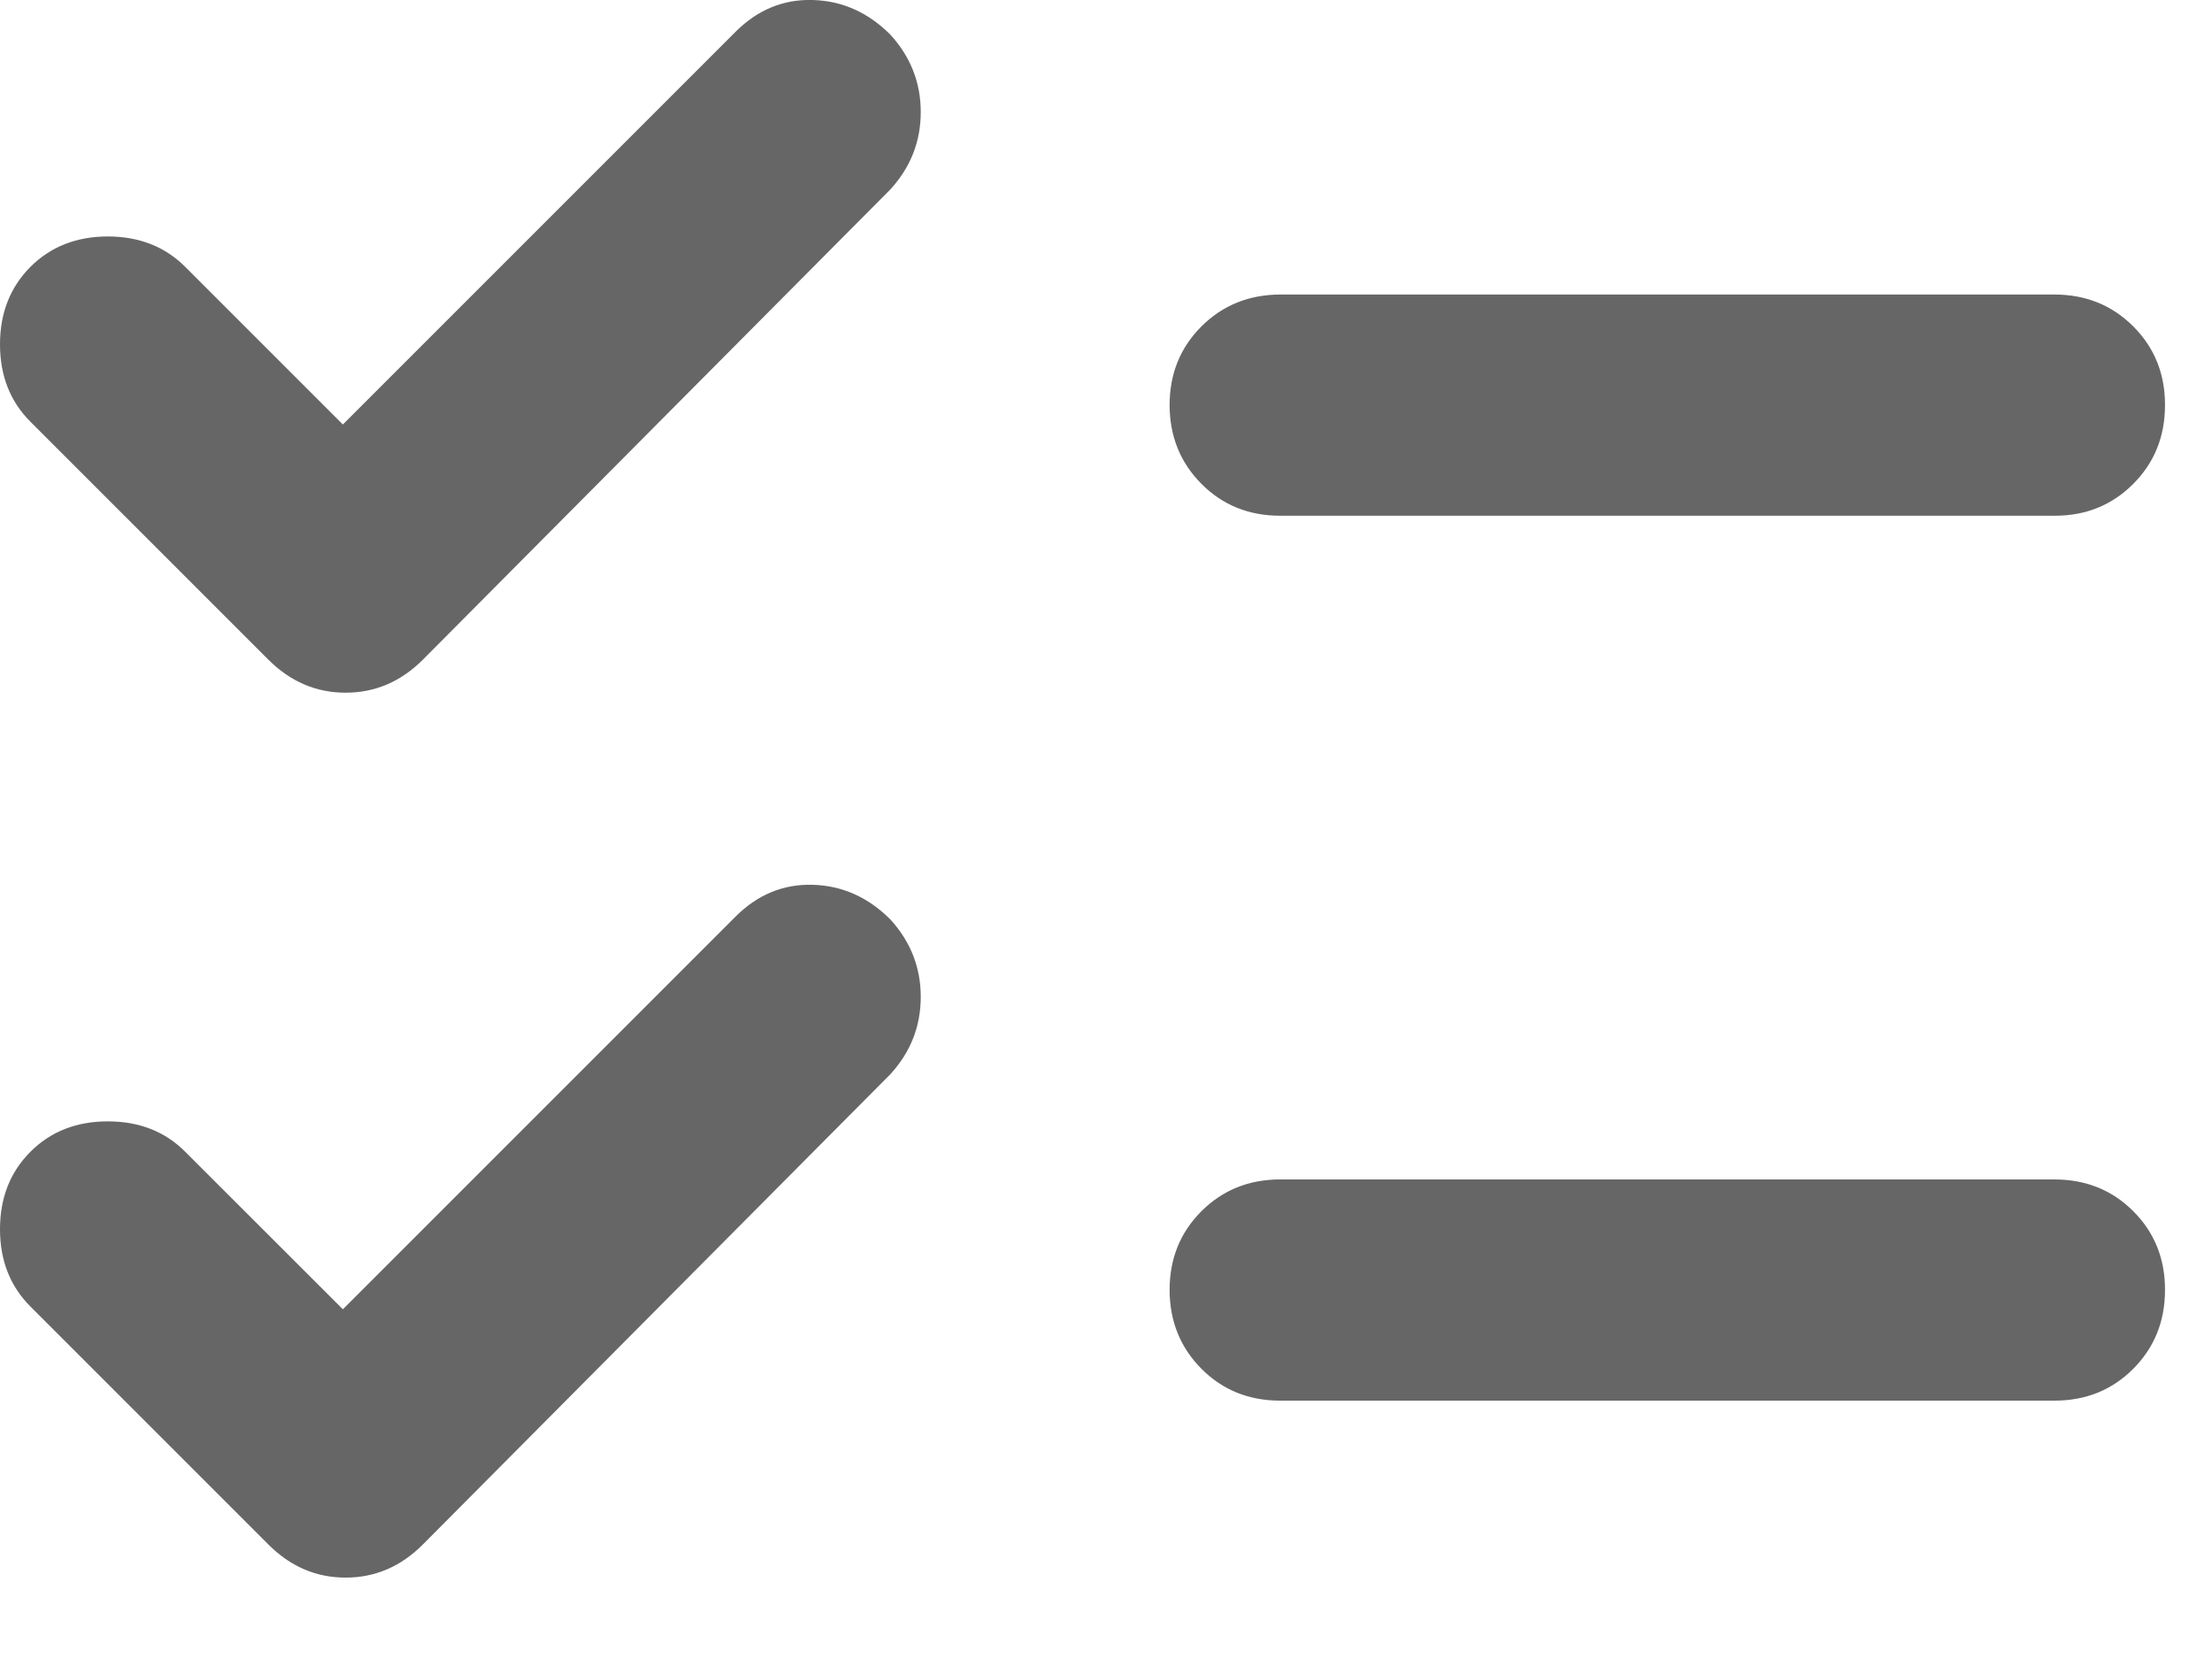 <svg width="20" height="15" viewBox="0 0 20 15" fill="none" xmlns="http://www.w3.org/2000/svg">
<path d="M3.1 11.838L6.65 8.288C6.85 8.088 7.083 7.992 7.35 8C7.617 8.008 7.85 8.113 8.05 8.313C8.233 8.513 8.325 8.747 8.325 9.013C8.325 9.28 8.233 9.513 8.05 9.713L3.825 13.963C3.625 14.164 3.392 14.264 3.125 14.264C2.858 14.264 2.625 14.164 2.425 13.963L0.275 11.813C0.092 11.63 0 11.397 0 11.114C0 10.83 0.092 10.597 0.275 10.414C0.458 10.23 0.692 10.139 0.975 10.139C1.258 10.139 1.492 10.23 1.675 10.414L3.1 11.838ZM3.1 3.838L6.65 0.288C6.85 0.088 7.083 -0.008 7.35 0C7.617 0.008 7.85 0.113 8.05 0.313C8.233 0.513 8.325 0.747 8.325 1.013C8.325 1.28 8.233 1.513 8.05 1.713L3.825 5.963C3.625 6.163 3.392 6.263 3.125 6.263C2.858 6.263 2.625 6.163 2.425 5.963L0.275 3.813C0.092 3.63 0 3.397 0 3.113C0 2.83 0.092 2.597 0.275 2.413C0.458 2.23 0.692 2.138 0.975 2.138C1.258 2.138 1.492 2.23 1.675 2.413L3.1 3.838ZM11.575 12.664C11.292 12.664 11.054 12.568 10.863 12.376C10.672 12.184 10.576 11.946 10.575 11.664C10.575 11.38 10.671 11.143 10.863 10.951C11.055 10.76 11.292 10.664 11.575 10.664H18.575C18.858 10.664 19.096 10.759 19.288 10.951C19.48 11.143 19.576 11.381 19.575 11.664C19.575 11.947 19.479 12.184 19.287 12.377C19.095 12.569 18.858 12.664 18.575 12.664H11.575ZM11.575 4.663C11.292 4.663 11.054 4.567 10.863 4.375C10.672 4.183 10.576 3.946 10.575 3.663C10.575 3.38 10.671 3.143 10.863 2.951C11.055 2.76 11.292 2.664 11.575 2.663H18.575C18.858 2.663 19.096 2.759 19.288 2.951C19.48 3.143 19.576 3.381 19.575 3.663C19.575 3.947 19.479 4.184 19.287 4.376C19.095 4.568 18.858 4.664 18.575 4.663H11.575Z" fill="#666666"/>
</svg>
